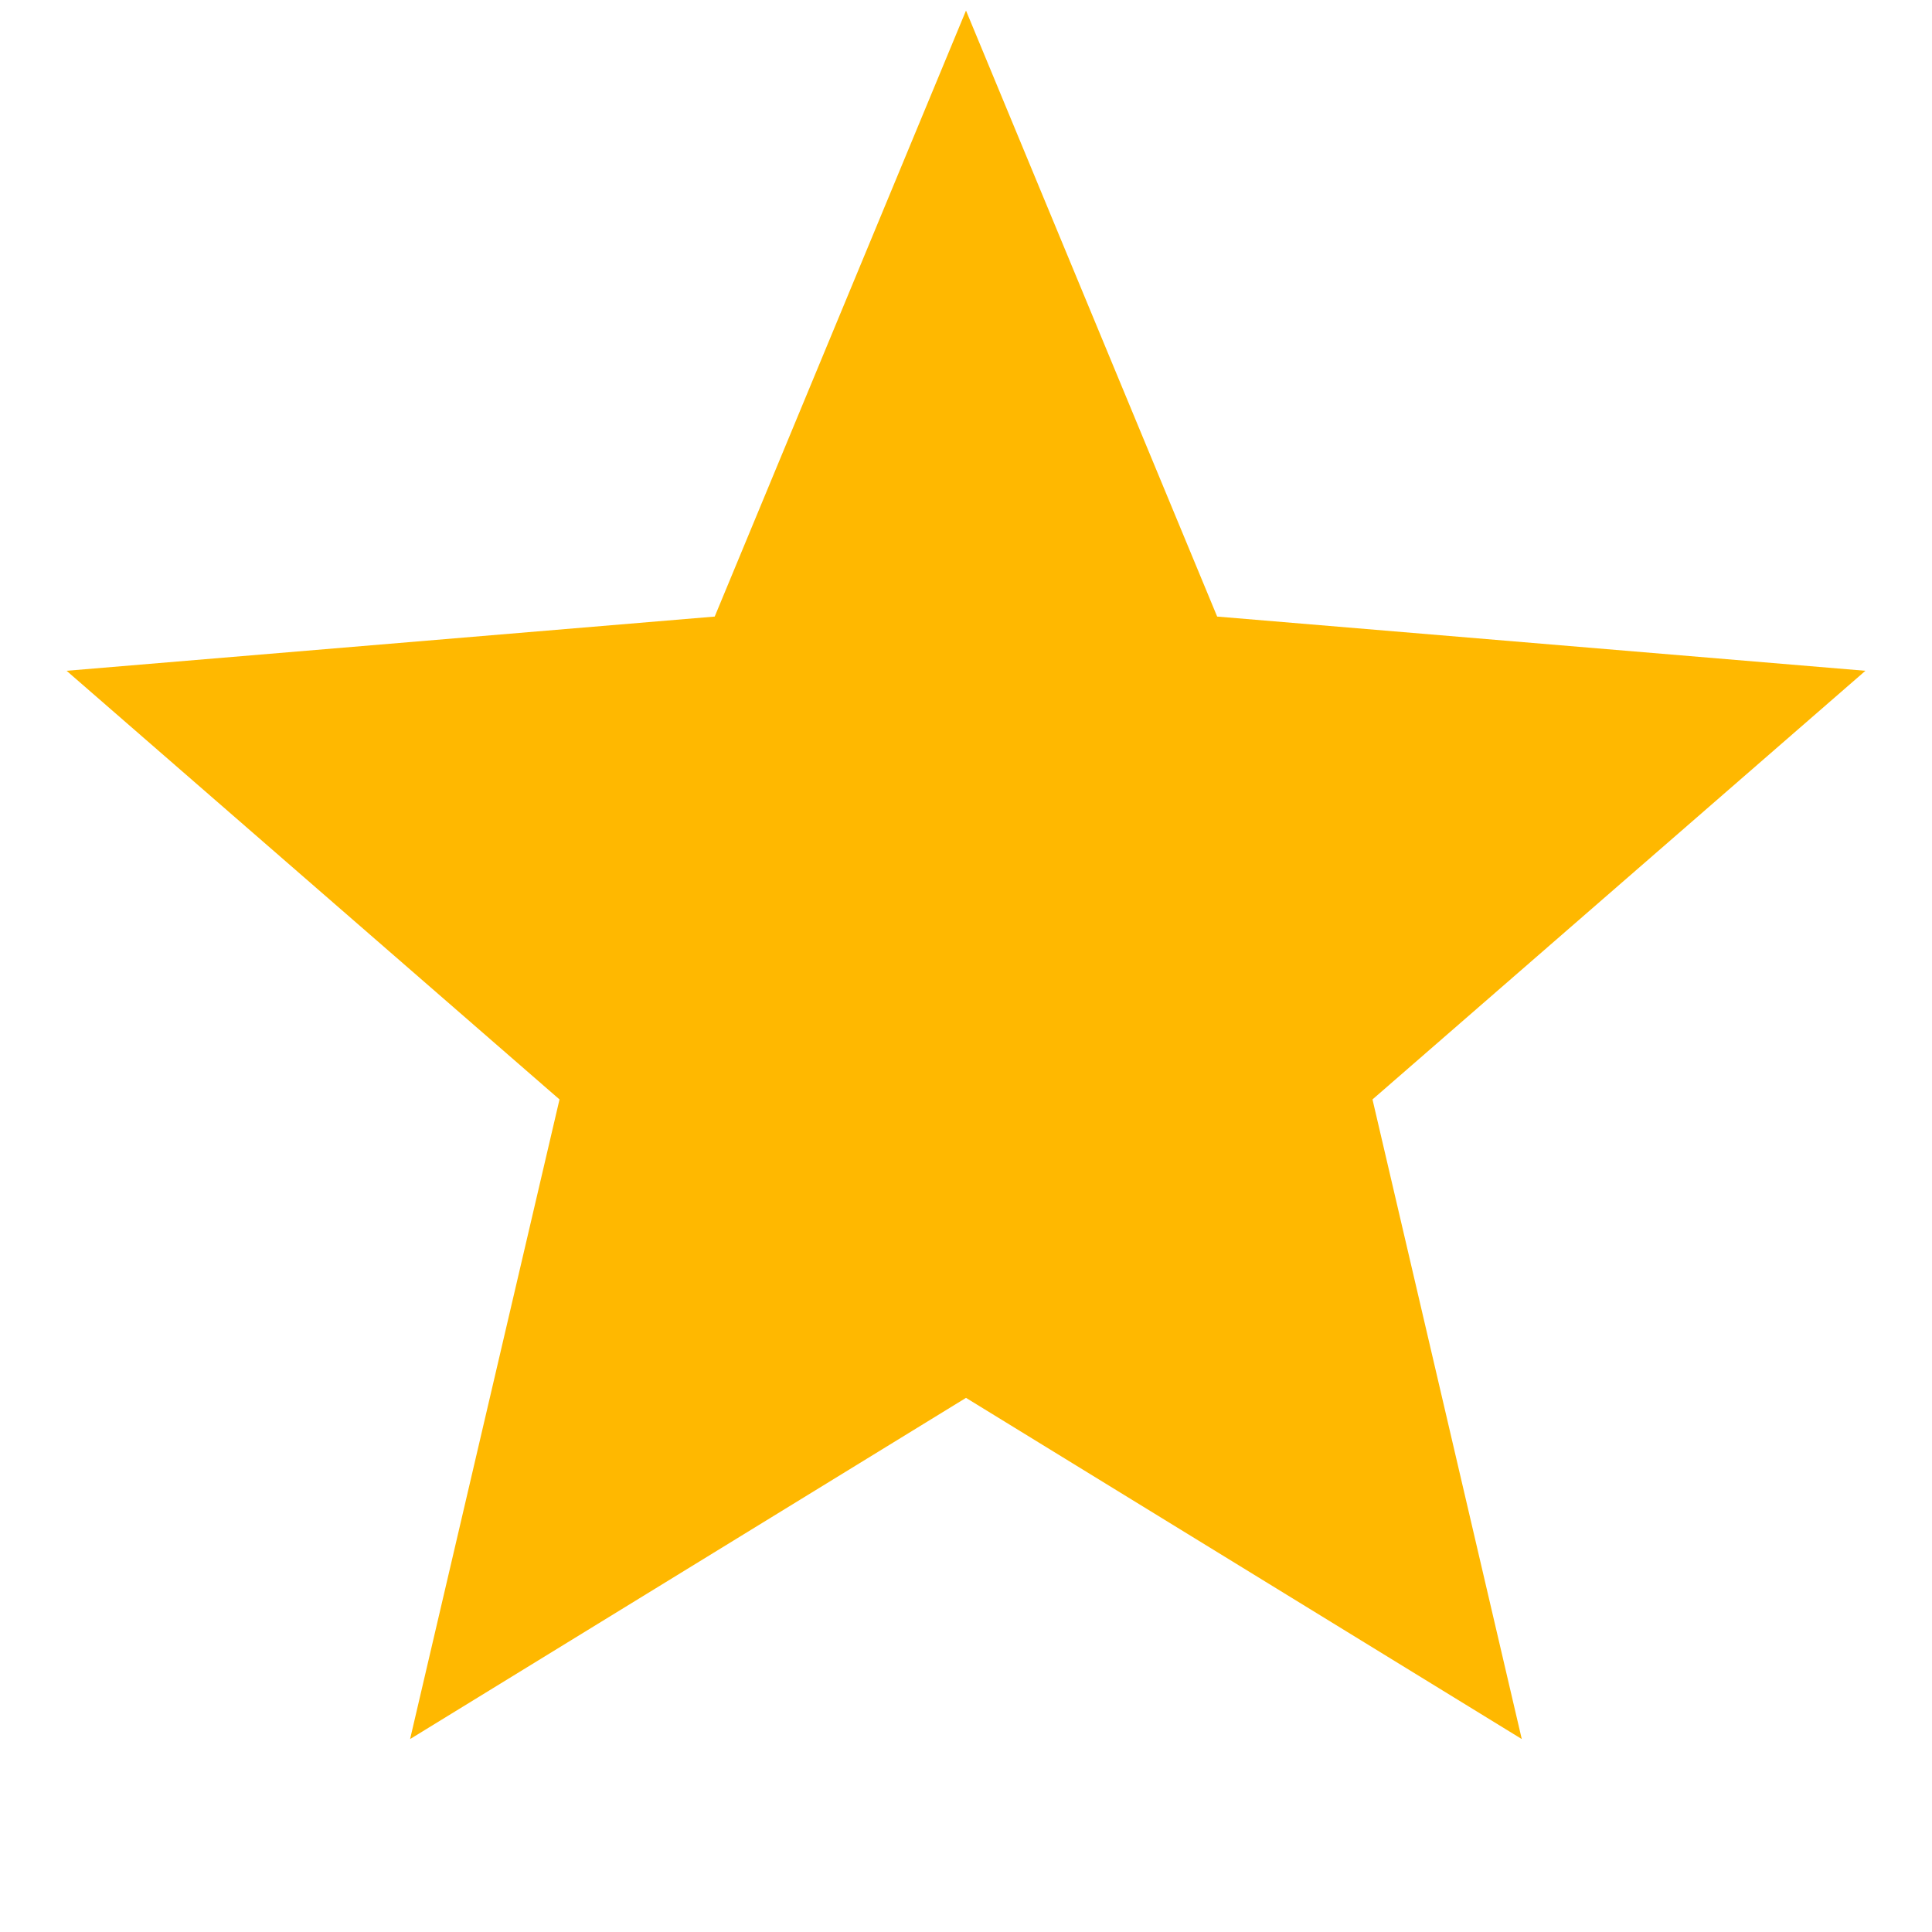 <svg width="15" height="15" viewBox="0 0 15 15" fill="none" xmlns="http://www.w3.org/2000/svg">
<path d="M7.5 0.082L9.45 4.787L14.483 5.208L10.656 8.536L11.815 13.502L7.5 10.853L3.184 13.502L4.344 8.536L0.517 5.208L5.549 4.787L7.5 0.082Z" fill="#FFB800"/>
</svg>
